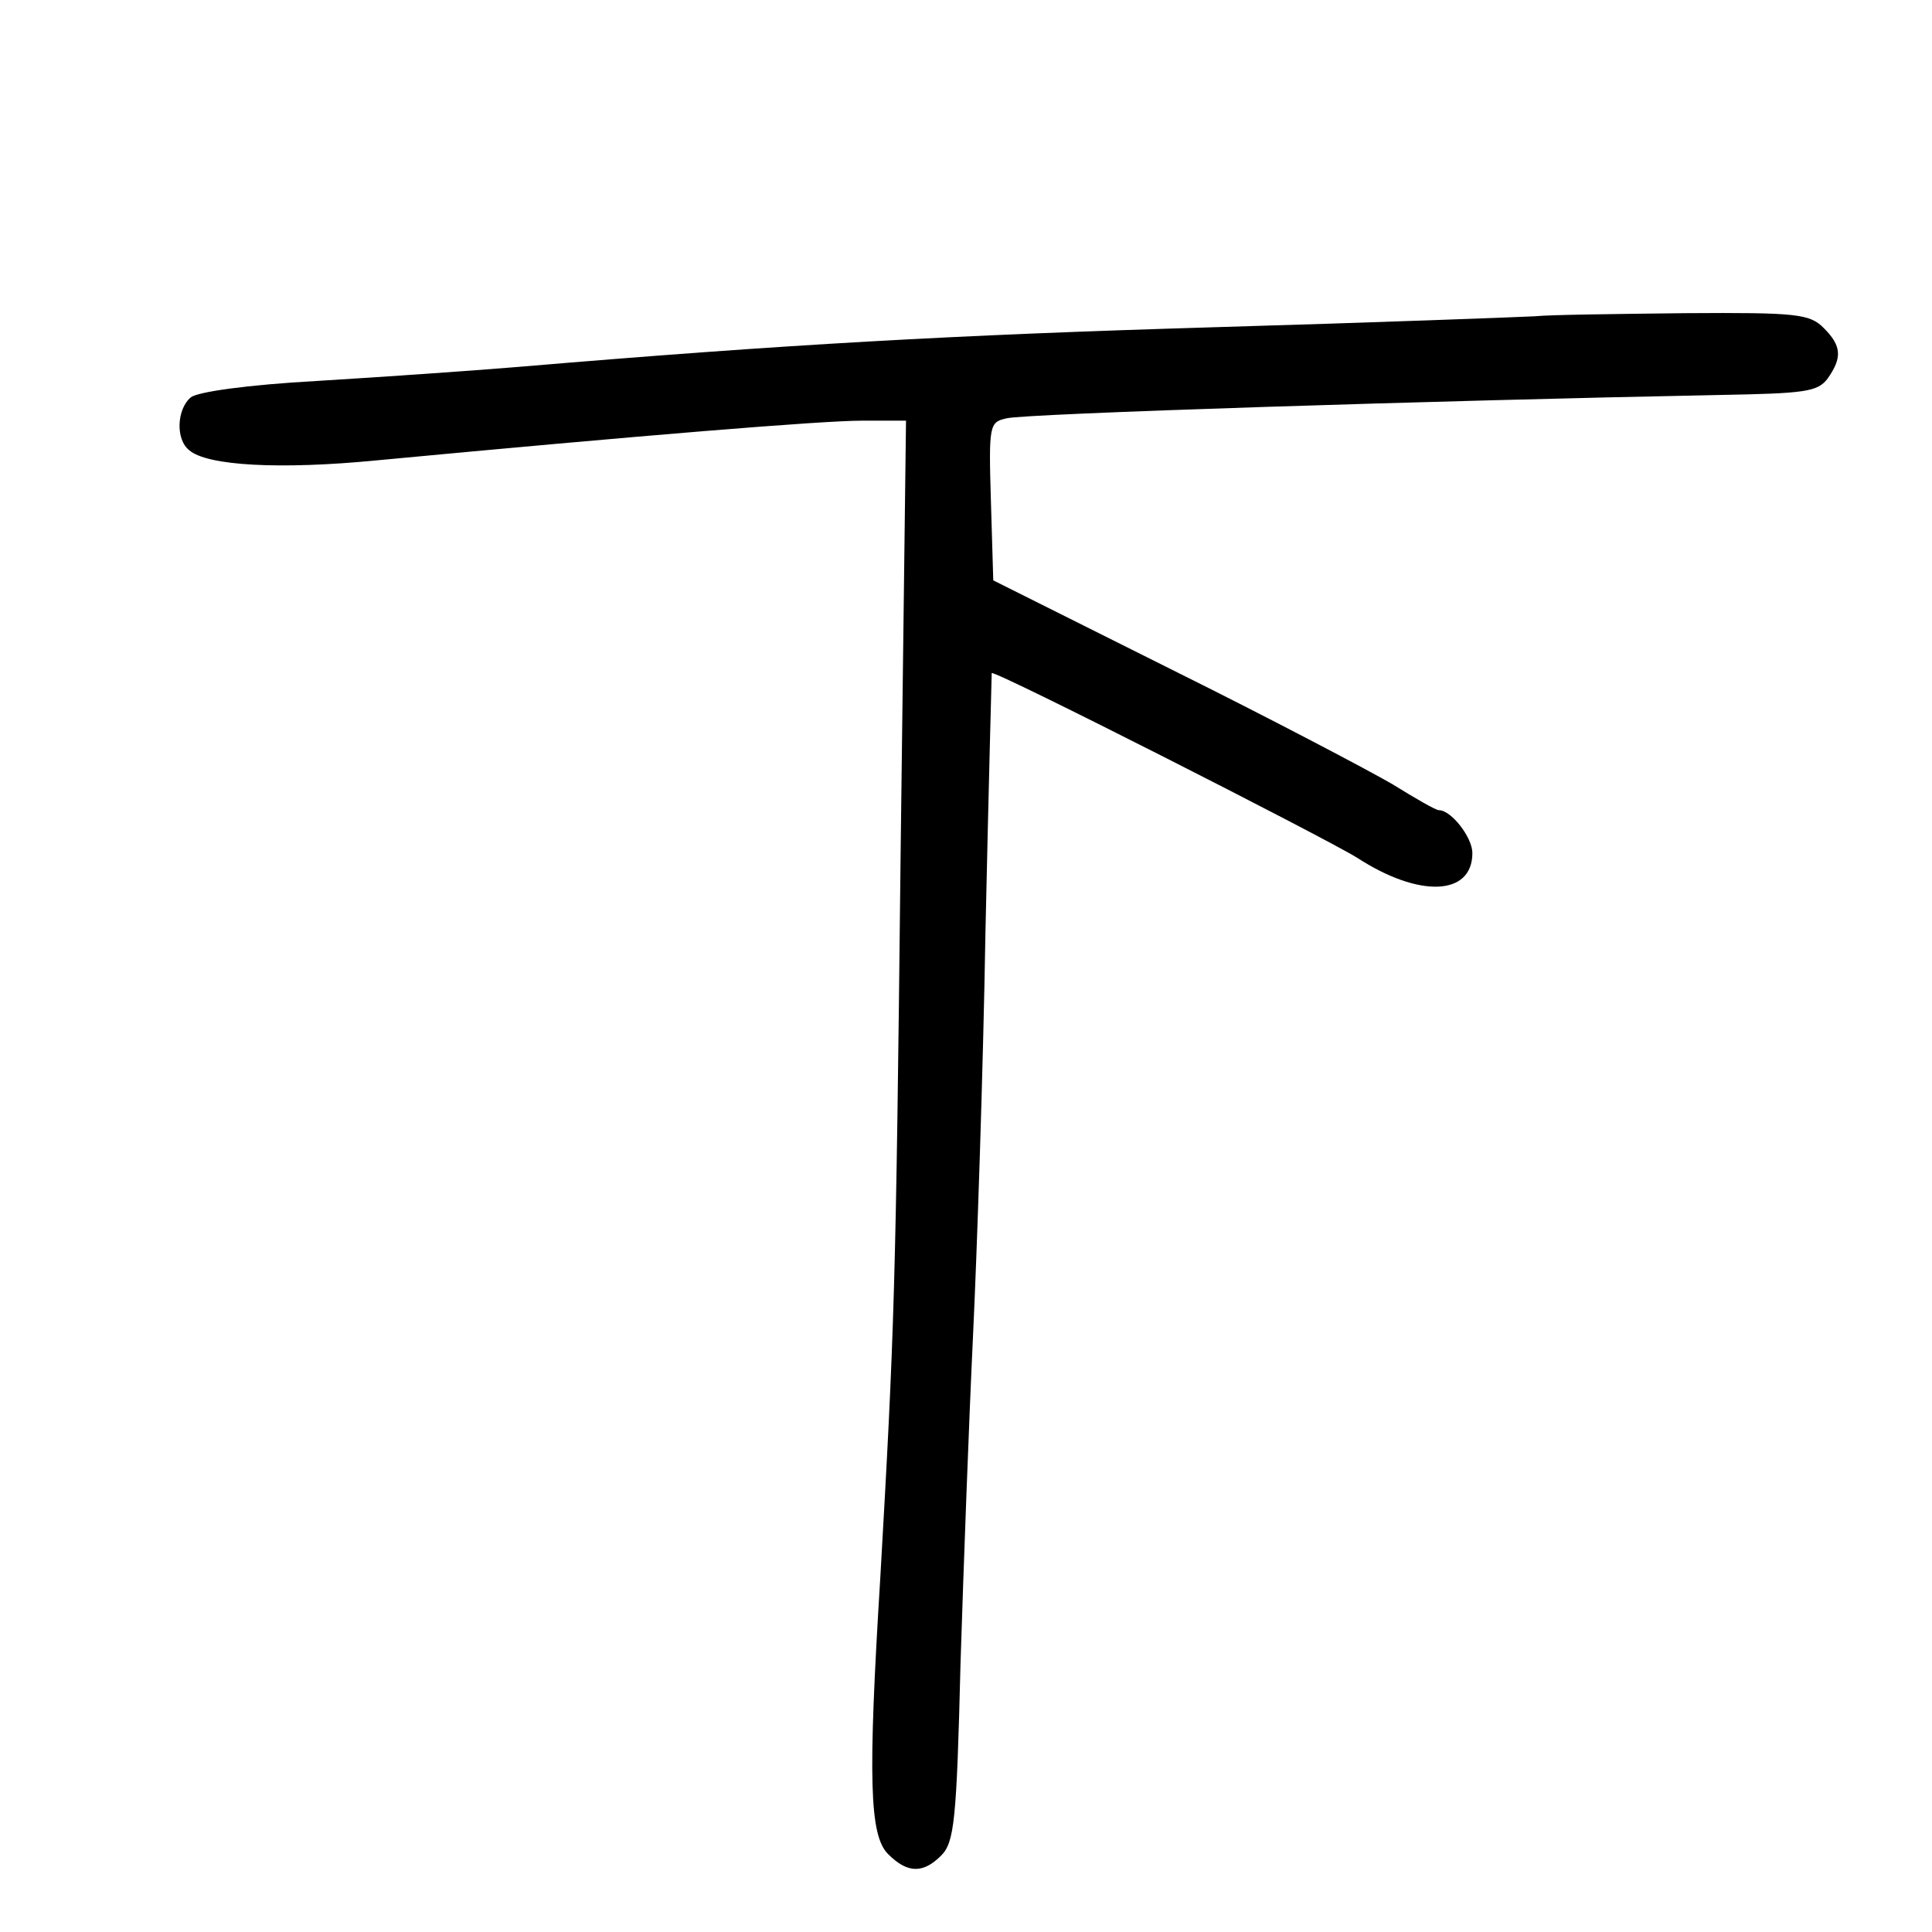 <?xml version="1.0" standalone="no"?>
<!DOCTYPE svg PUBLIC "-//W3C//DTD SVG 20010904//EN"
 "http://www.w3.org/TR/2001/REC-SVG-20010904/DTD/svg10.dtd">
<svg version="1.0" xmlns="http://www.w3.org/2000/svg"
 width="248pt" height="248pt" viewBox="0 0 248 248"
 preserveAspectRatio="xMidYMid meet">
<g transform="translate(0,248) scale(0.1,-0.1)"
fill="#000000" stroke="none">
<path d="M1970 2074 c-19 -1 -204 -8 -410 -14 -336 -10 -552 -22 -895 -51 -60
-5 -176 -13 -258 -18 -90 -5 -153 -14 -162 -21 -18 -15 -20 -54 -2 -68 23 -20
117 -25 240 -13 339 32 572 51 623 51 l57 0 -7 -562 c-6 -556 -8 -608 -26
-923 -16 -259 -14 -331 10 -355 25 -25 45 -25 68 -2 17 17 20 44 25 248 4 126
11 315 16 419 5 105 13 339 16 520 4 182 8 331 8 331 4 4 427 -211 469 -237
80 -52 148 -49 148 6 0 20 -27 55 -43 55 -4 0 -30 15 -59 33 -29 17 -156 84
-283 147 l-230 115 -3 101 c-3 99 -2 102 20 107 21 6 555 23 916 30 109 2 125
4 138 21 19 27 18 42 -5 65 -18 18 -34 20 -178 19 -87 -1 -174 -2 -193 -4z"/>
</g>
</svg>
